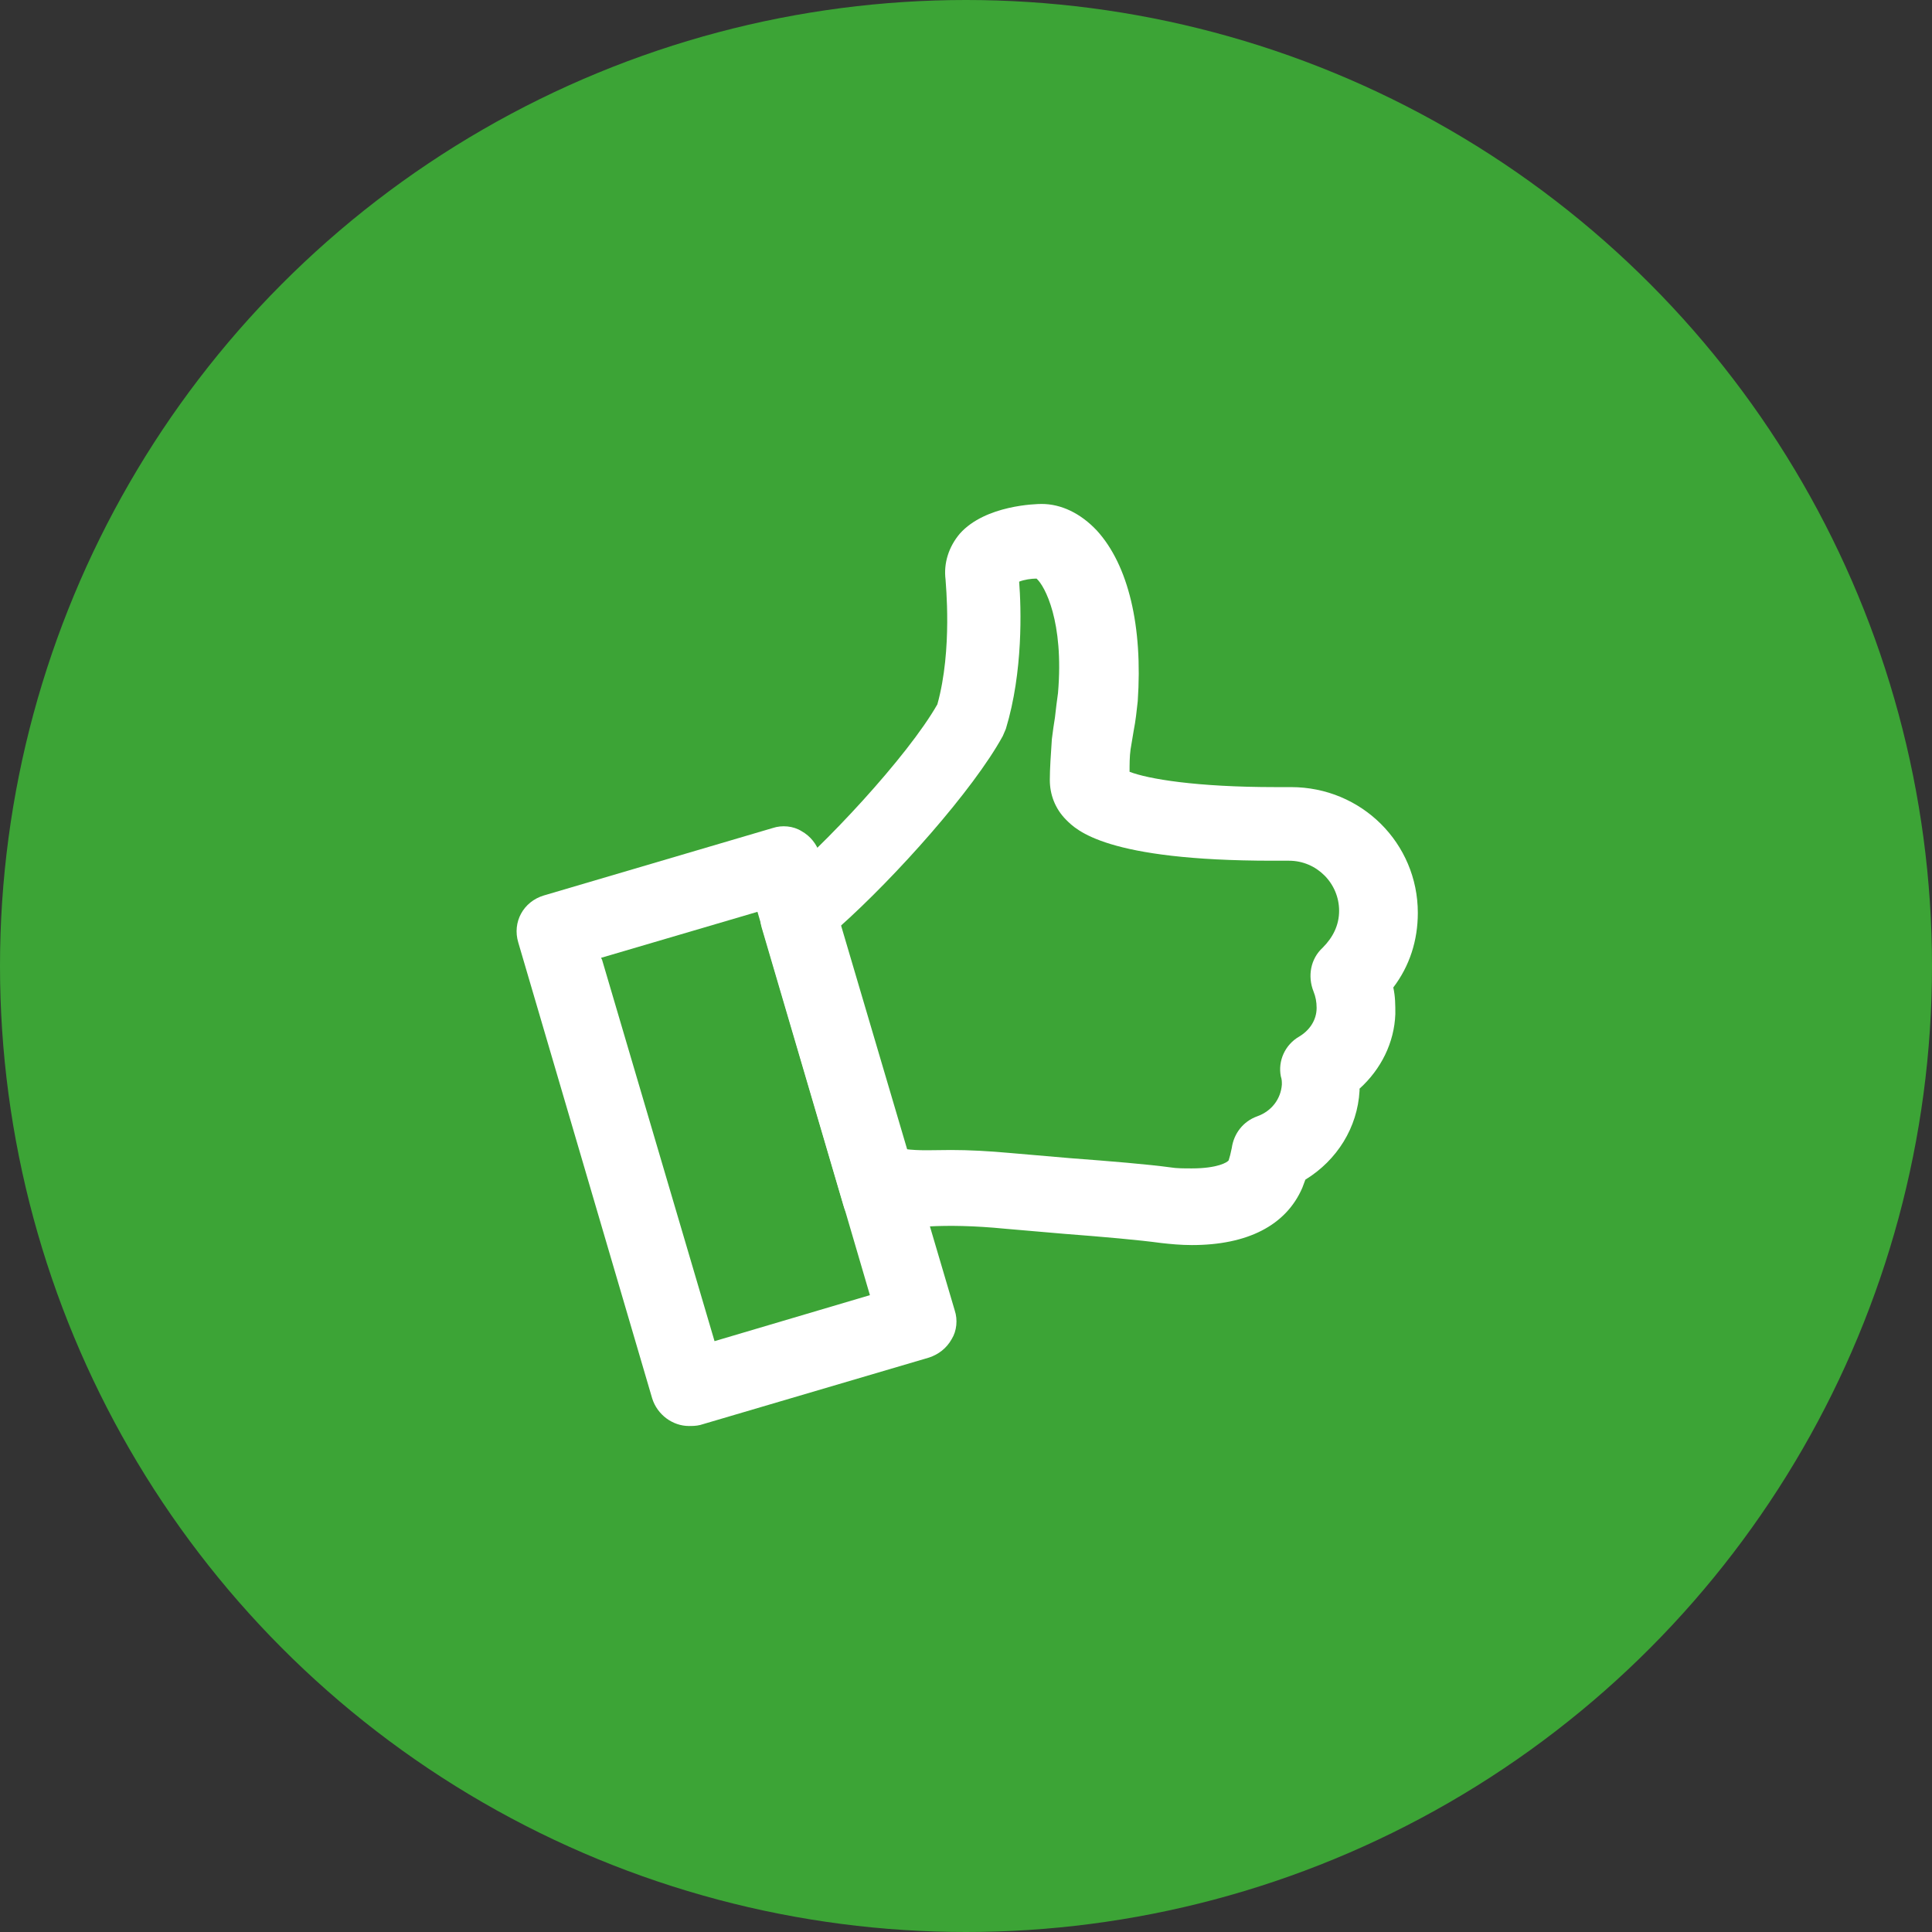 <svg xmlns="http://www.w3.org/2000/svg" width="189" height="189" viewBox="0 0 189 189"><rect x="0" y="0" width="189" height="189" fill="#333333" stroke="none"/><circle fill="#3CA436" cx="94.5" cy="94.5" r="94.5"/><path fill="#FFF" d="M67.4 139.5c-1.6 0-3.1-1.1-3.6-2.7L50.7 92.2c-.6-2 .5-4 2.5-4.6L75.6 81c.9-.3 2-.2 2.8.3.9.5 1.5 1.3 1.8 2.2l13.2 44.7c.3.9.2 2-.3 2.8-.5.9-1.3 1.5-2.2 1.8l-22.4 6.6c-.4.1-.8.1-1.1.1zm-8.6-45.8l.1.2 11 37.3 15.2-4.5-11-37.5-15.3 4.5z"/><path fill="#FFF" d="M116.6 121.8c-1.1 0-2.1-.1-3-.2-2.2-.3-5.6-.6-9.5-.9l-5.8-.5c-6.1-.6-9.8-.1-11.4.3-1.9.5-3.9-.7-4.4-2.6l-8-27.2c-.4-1.5.1-3 1.3-4 4.7-3.8 13-12.7 15.9-17.8 1.5-5.4.8-11.9.8-12.2-.2-1.6.3-3.2 1.4-4.5 2.5-2.8 7.5-2.9 8-2.9 1.9 0 3.8.9 5.4 2.6 3.1 3.4 4.5 9.4 4 16.7-.1.9-.2 1.9-.4 2.9l-.3 1.8c-.1.7-.1 1.5-.1 2.2 1.8.7 6.5 1.5 14.3 1.5h1.5c6.9 0 12.4 5.5 12.4 12.3 0 2.7-.8 5.2-2.4 7.3.2.9.2 1.7.2 2.6-.1 2.8-1.4 5.4-3.5 7.3v.2c-.2 3.6-2.2 6.8-5.3 8.7-.1.3-.2.5-.3.8-1.6 3.7-5.4 5.6-10.8 5.6zM93 112.5c1.8 0 3.7.1 5.9.3l5.8.5c4 .3 7.6.6 9.8.9.6.1 1.3.1 2.1.1 2.5 0 3.5-.6 3.6-.8.1-.3.2-.7.3-1.2.2-1.4 1.1-2.6 2.5-3.1s2.3-1.7 2.4-3.1c0-.3 0-.5-.1-.8-.3-1.5.4-3.1 1.8-3.9 1-.6 1.7-1.6 1.7-2.8 0-.6-.1-1.1-.3-1.6-.6-1.5-.3-3.2.9-4.3 1-1 1.6-2.2 1.6-3.6 0-2.7-2.2-4.9-4.9-4.9h-1.6c-16.3 0-19.2-3-20.2-4-1.1-1.1-1.6-2.5-1.6-3.9 0-1.1.1-2.5.2-4 .1-.8.2-1.5.3-2.1.1-.9.2-1.7.3-2.4.6-7-1.3-10.5-2.1-11.2-.5 0-1.2.1-1.7.3.2 2.6.4 8.8-1.3 14.4-.1.2-.2.5-.3.7-2.9 5.3-10.5 13.8-16 18.7l6.4 21.7c1.4.2 2.9.1 4.5.1z"/></svg>